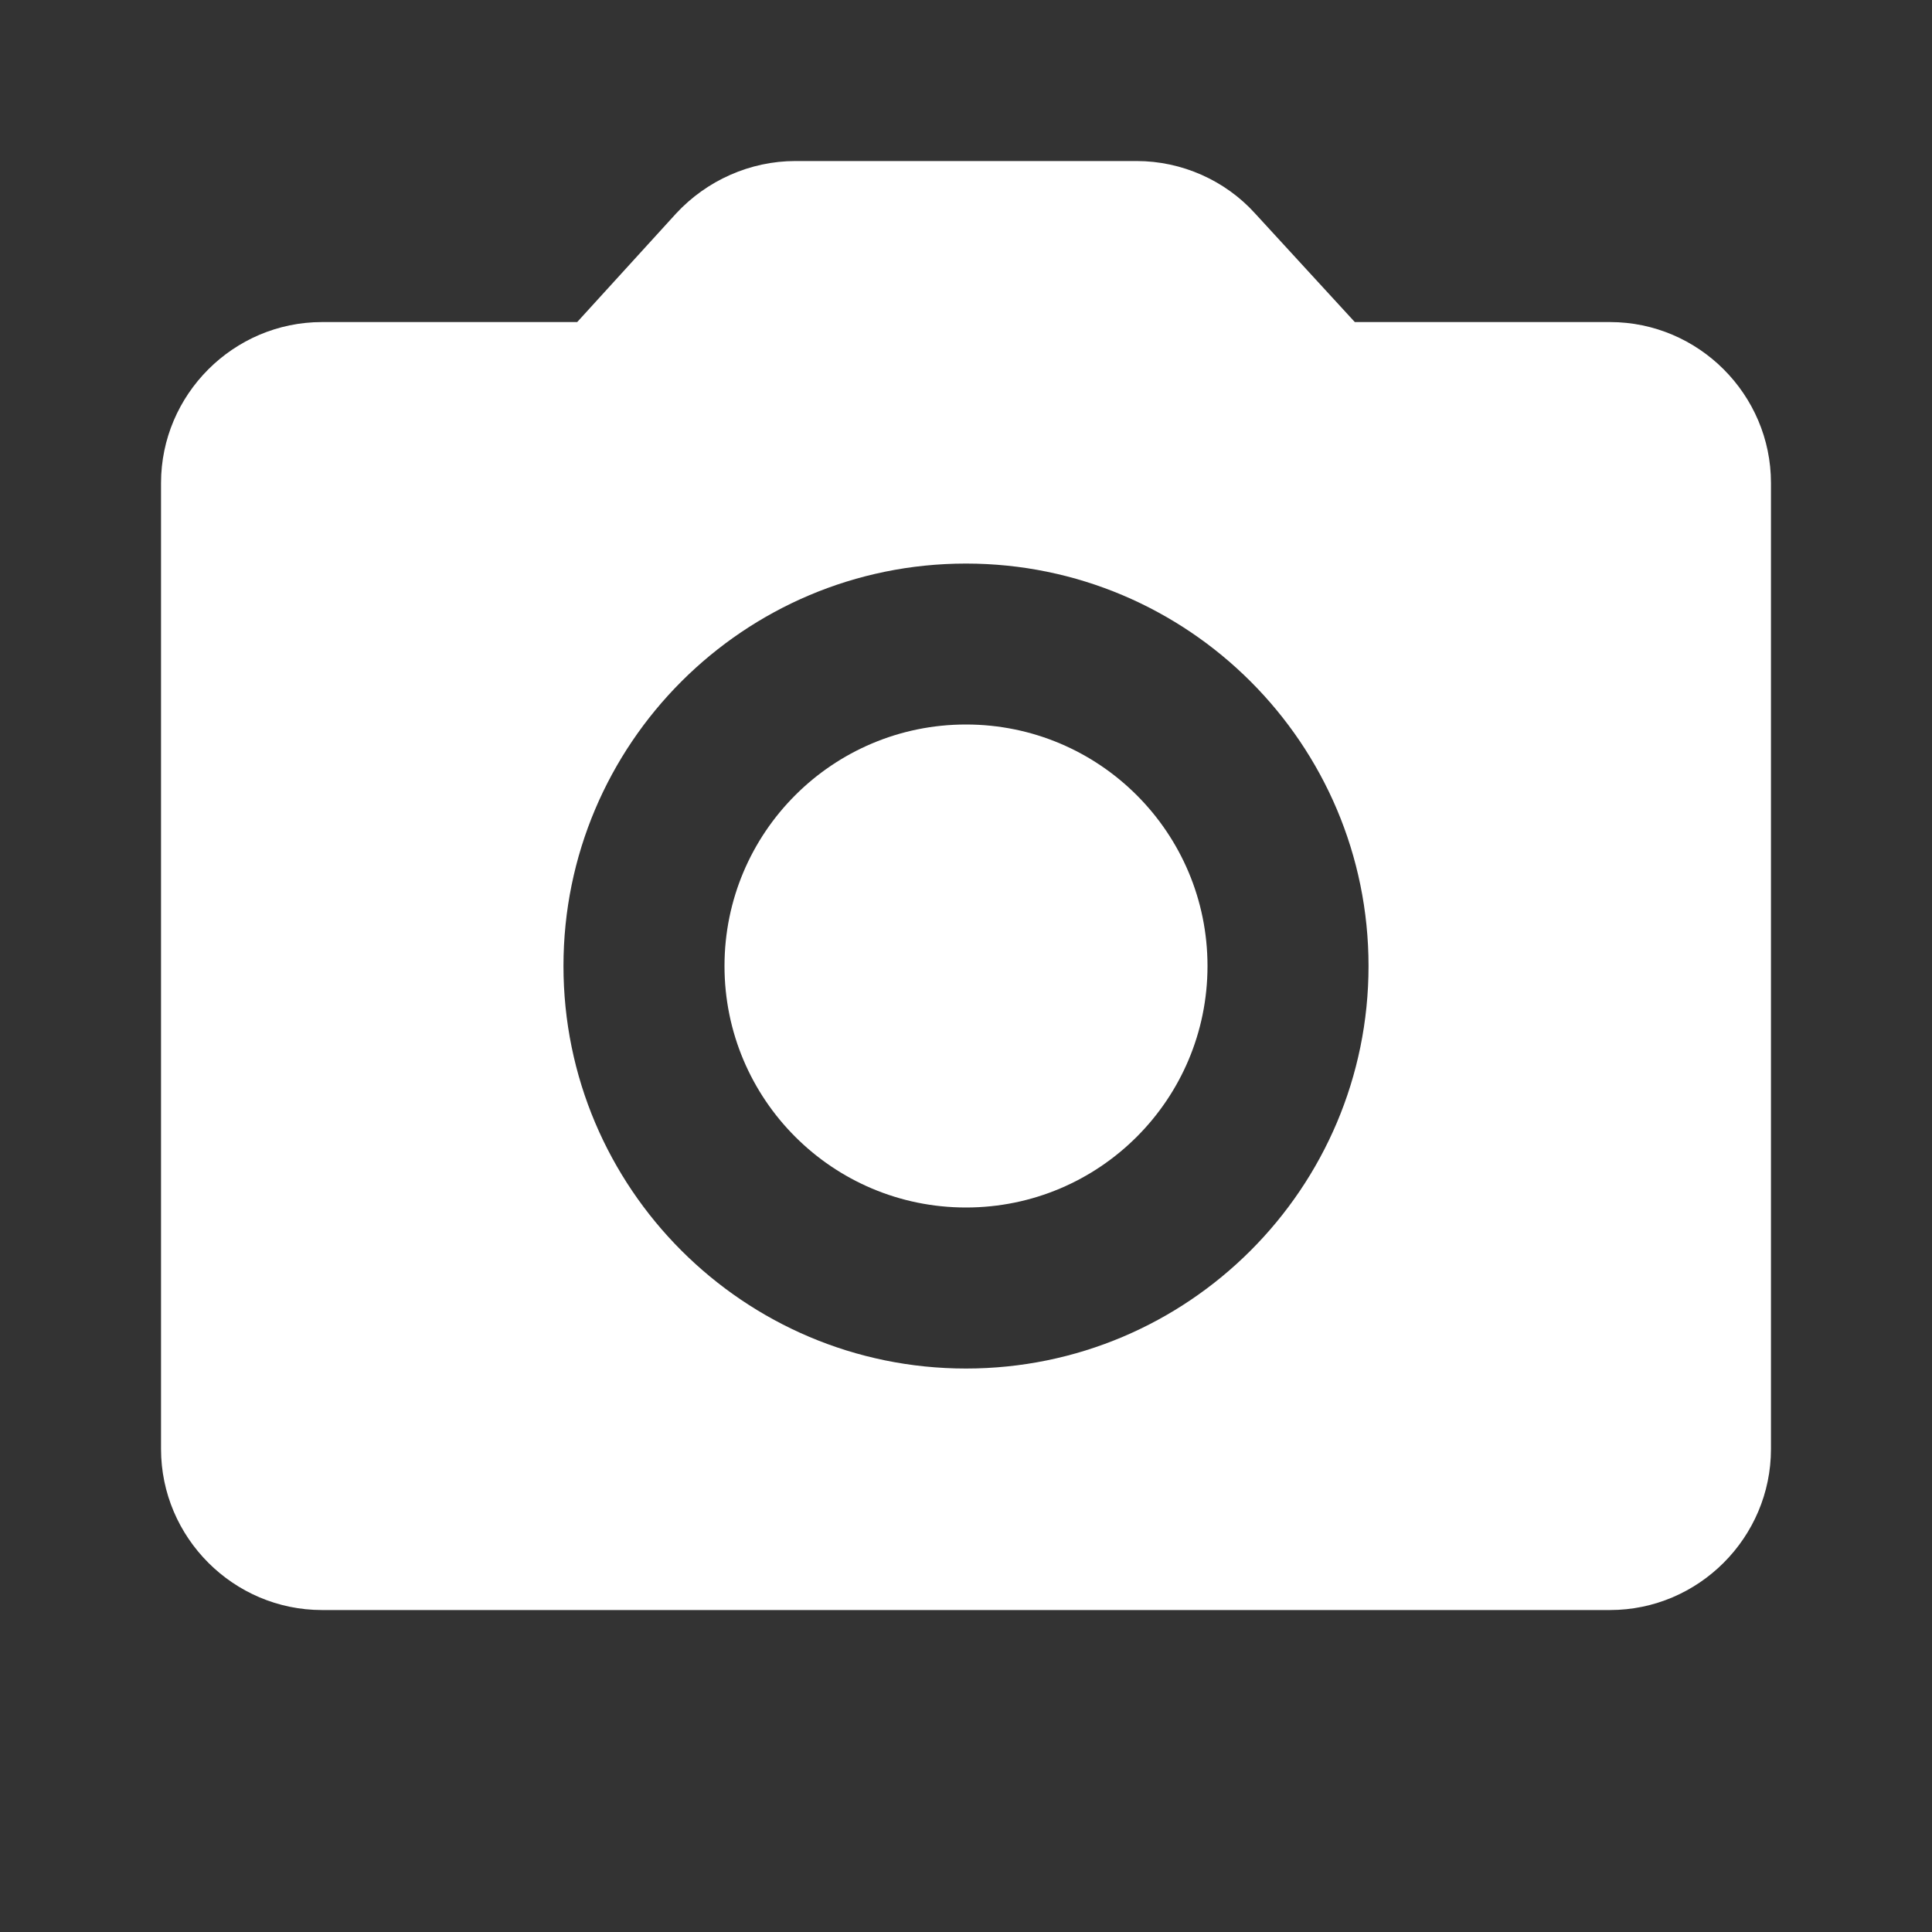 <svg width="20" height="20" viewBox="0 0 20 20" fill="none" xmlns="http://www.w3.org/2000/svg">
<rect x="0" y="0" width="20" height="20" fill="#333333" stroke="none"/>
<path d="M10 12.5C11.381 12.5 12.5 11.381 12.5 10C12.5 8.619 11.381 7.5 10 7.5C8.619 7.5 7.5 8.619 7.5 10C7.5 11.381 8.619 12.5 10 12.5Z" fill="white"/>
<path d="M16.667 3.334H14.025L12.992 2.209C12.683 1.867 12.233 1.667 11.767 1.667H8.233C7.767 1.667 7.317 1.867 7 2.209L5.975 3.334H3.333C2.417 3.334 1.667 4.084 1.667 5V15C1.667 15.917 2.417 16.667 3.333 16.667H16.667C17.583 16.667 18.333 15.917 18.333 15V5C18.333 4.084 17.583 3.334 16.667 3.334ZM10 14.167C7.7 14.167 5.833 12.3 5.833 10C5.833 7.7 7.7 5.834 10 5.834C12.3 5.834 14.167 7.7 14.167 10C14.167 12.3 12.3 14.167 10 14.167Z" fill="white"/>
</svg>
